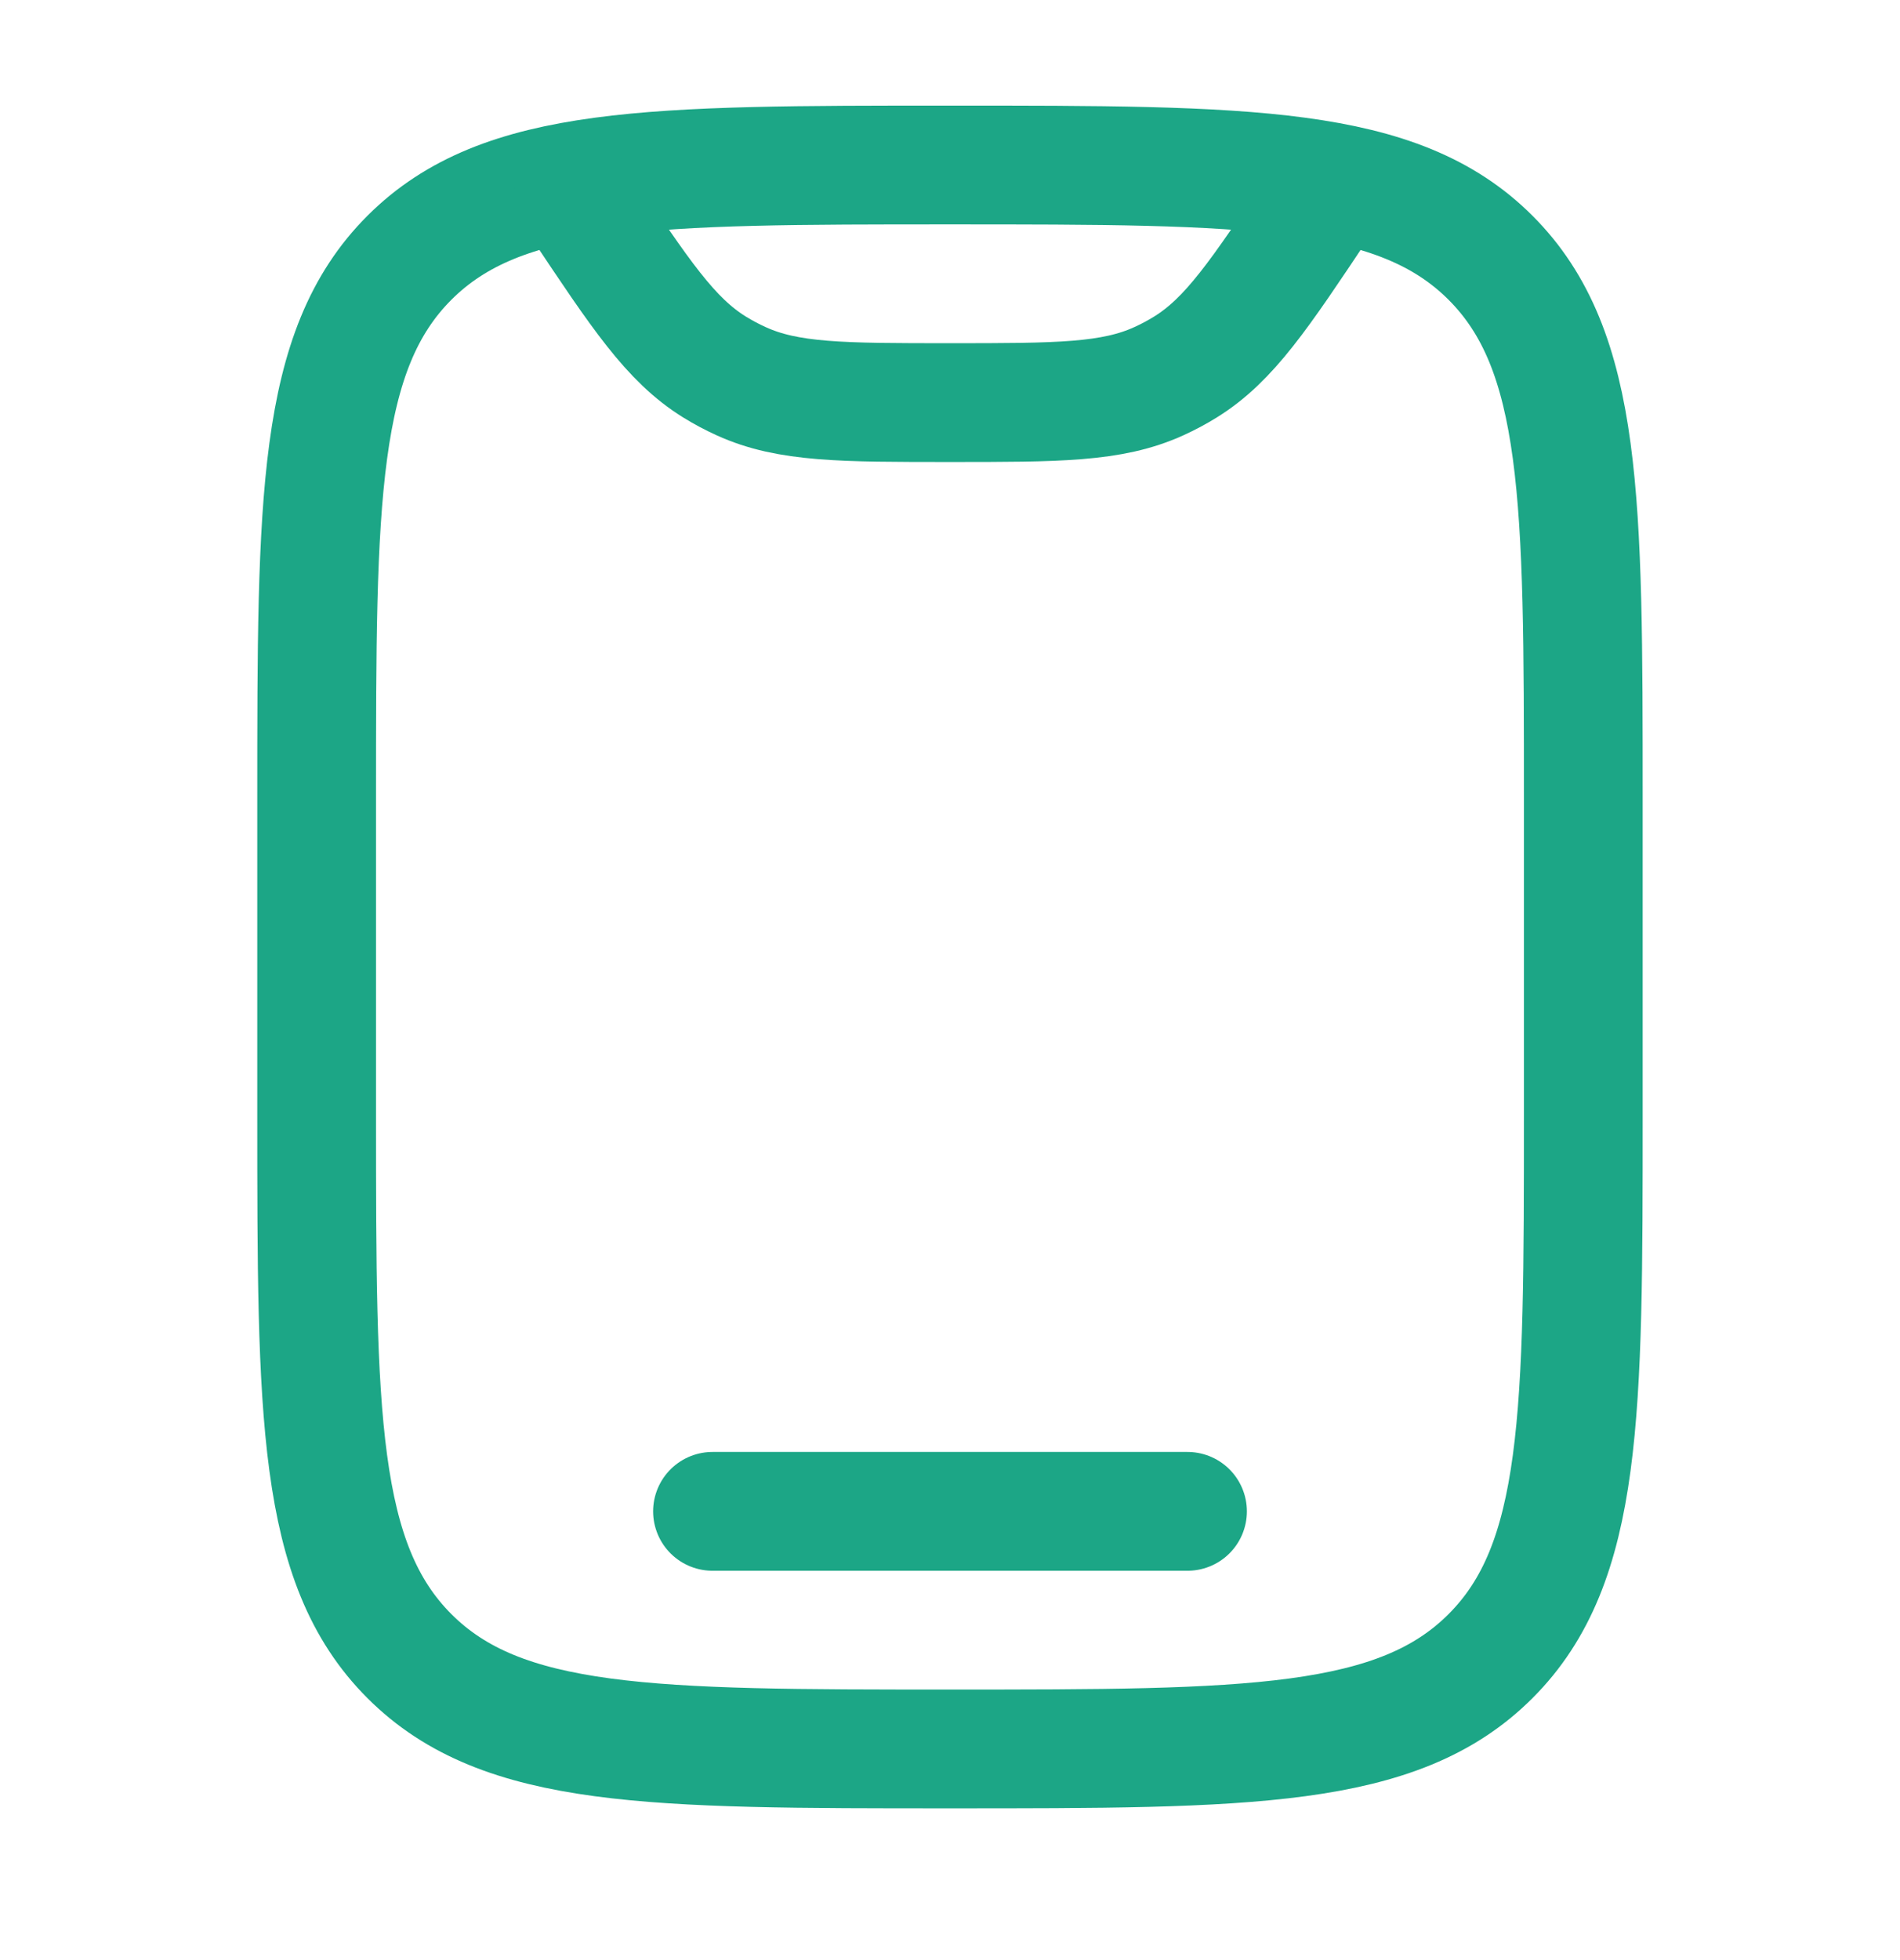 <svg width="32" height="33" viewBox="0 0 32 33" fill="none" xmlns="http://www.w3.org/2000/svg">
<path d="M5.333 13.444C5.333 8.416 5.333 5.902 6.895 4.34C8.457 2.778 10.971 2.778 16 2.778C21.028 2.778 23.542 2.778 25.104 4.34C26.666 5.902 26.666 8.416 26.666 13.444V18.778C26.666 23.806 26.666 26.32 25.104 27.882C23.542 29.445 21.028 29.445 16 29.445C10.971 29.445 8.457 29.445 6.895 27.882C5.333 26.32 5.333 23.806 5.333 18.778V13.444Z" stroke="#1CA686" stroke-width="2"/>
<path d="M20 25.445H12" stroke="#1CA686" stroke-width="2" stroke-linecap="round"/>
<path d="M22.331 3.282L22.219 3.45C21.211 4.962 20.707 5.718 19.97 6.176C19.824 6.267 19.672 6.348 19.515 6.419C18.726 6.778 17.817 6.778 16 6.778C14.182 6.778 13.274 6.778 12.485 6.419C12.328 6.348 12.176 6.267 12.029 6.176C11.293 5.718 10.789 4.962 9.781 3.45L9.669 3.282" stroke="#1CA686" stroke-width="2" stroke-linecap="round"/>
</svg>
